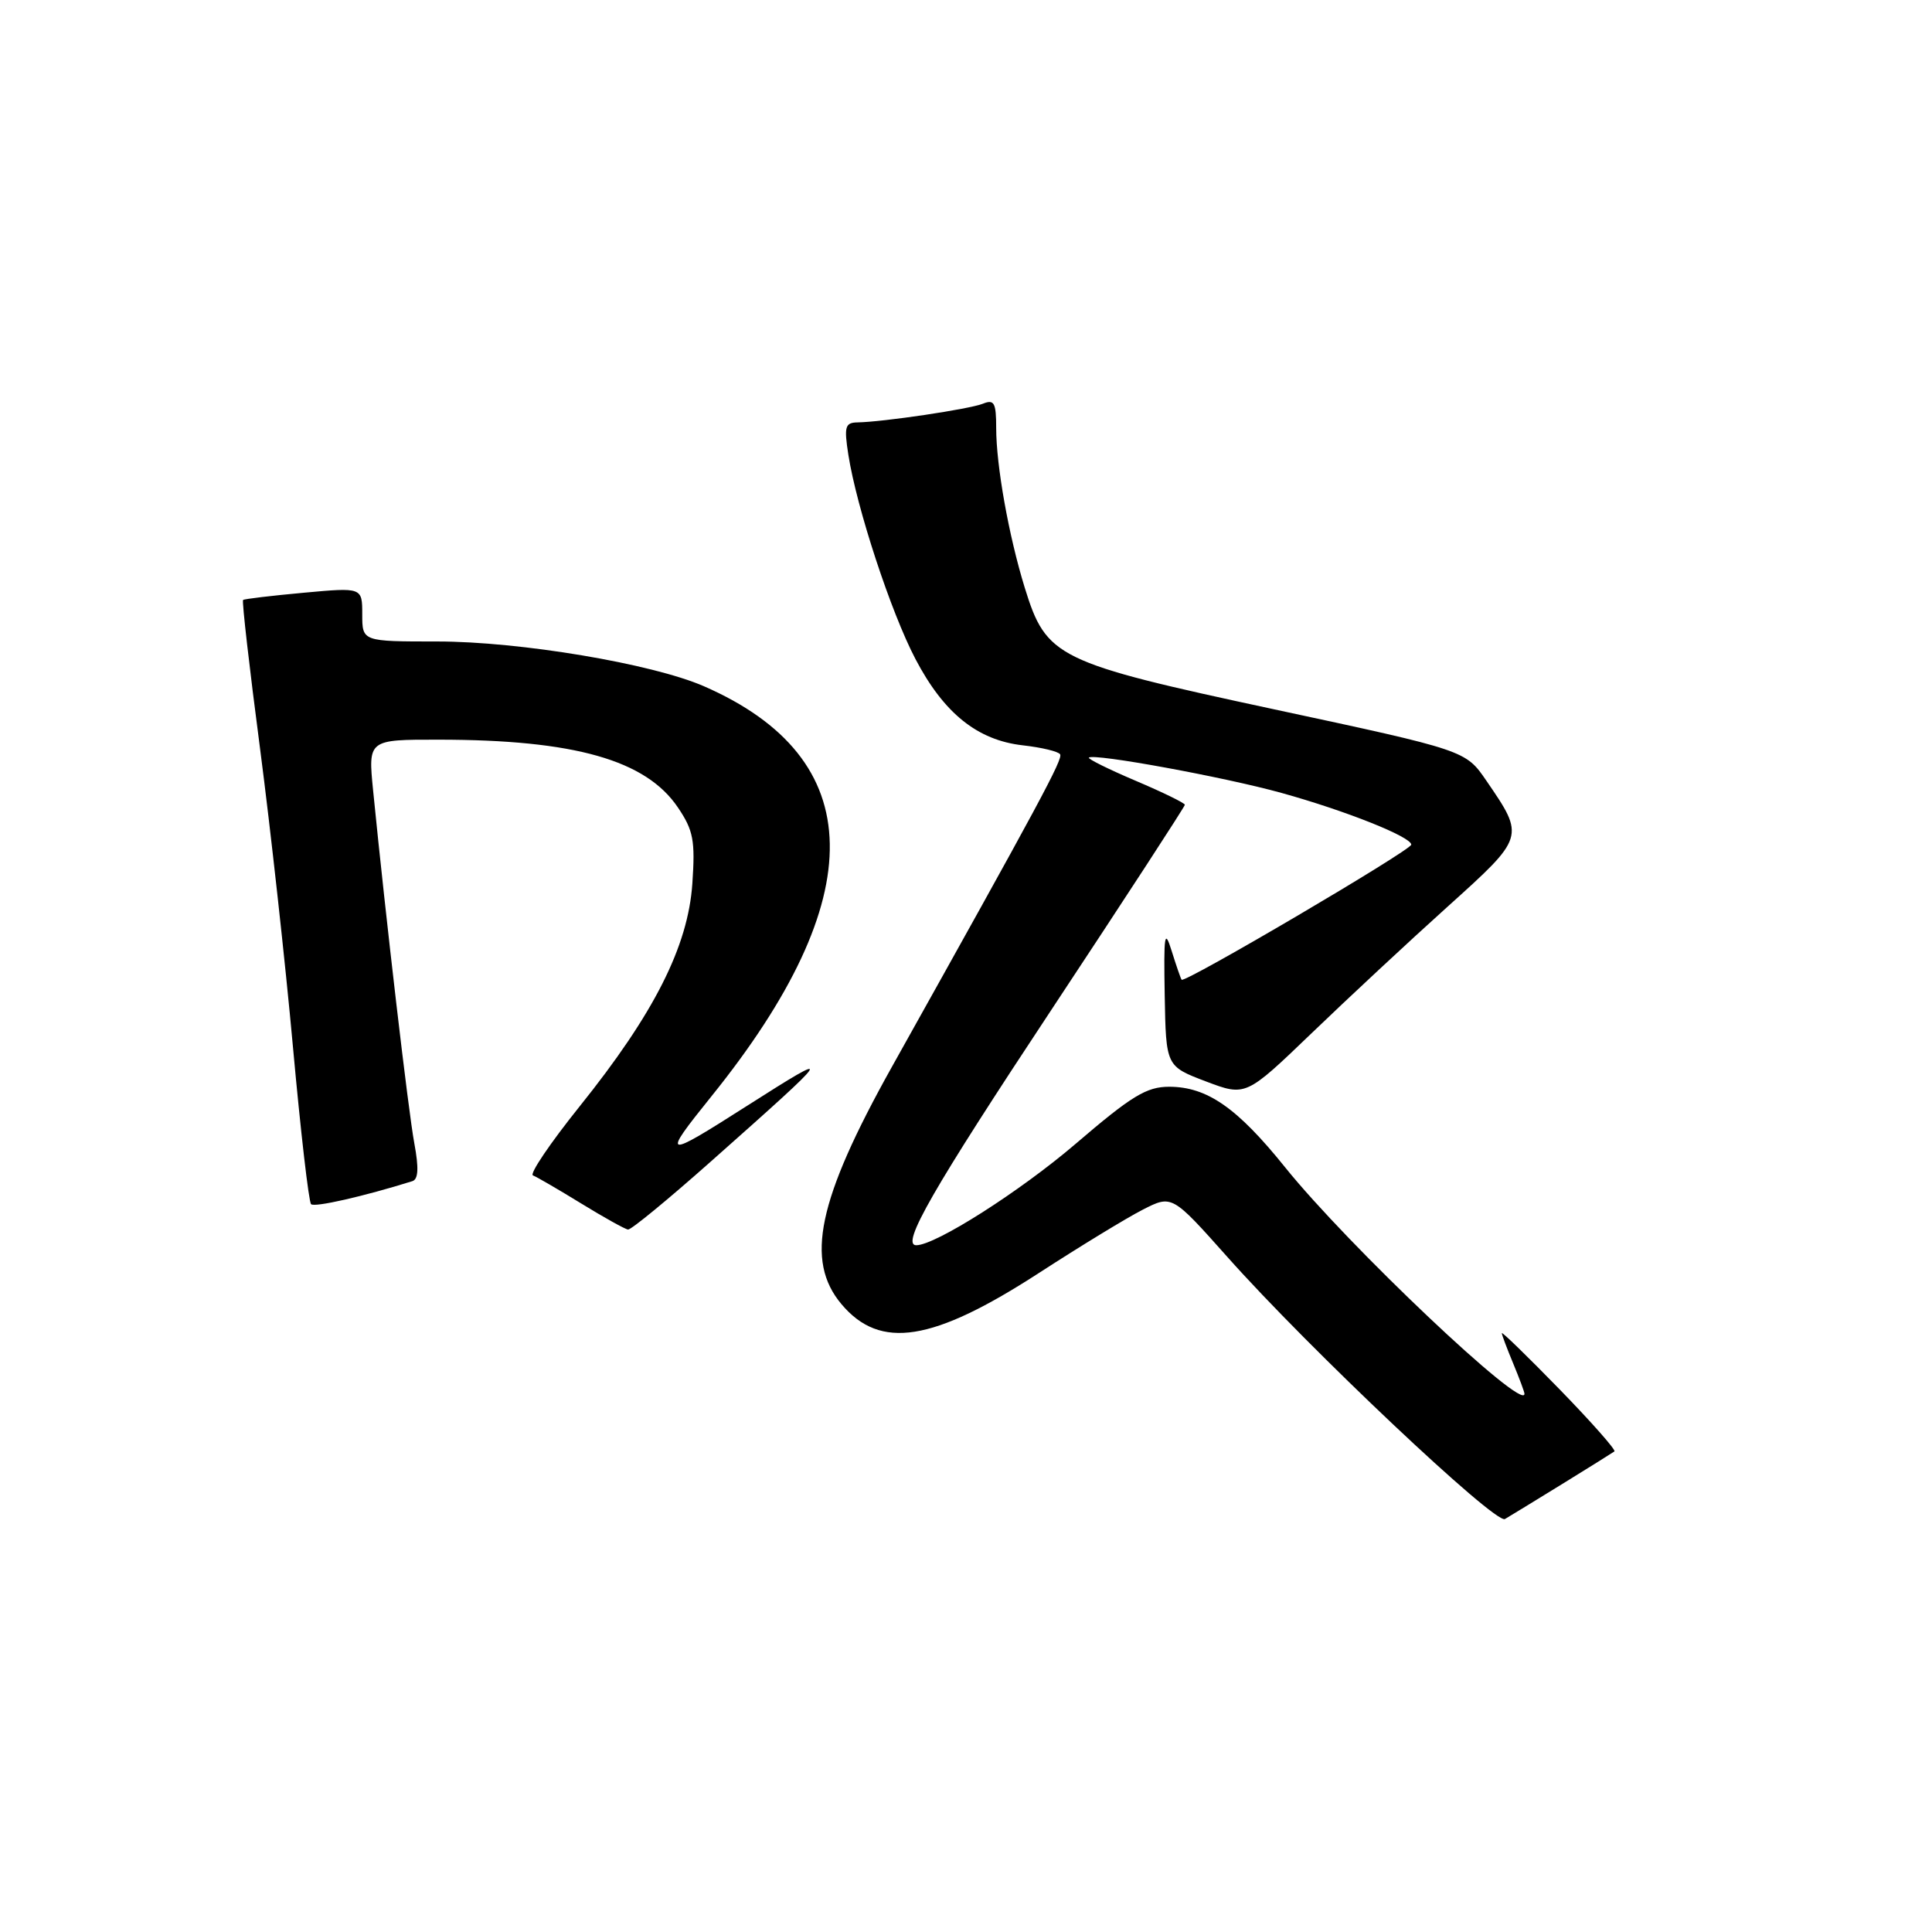 <?xml version="1.0" encoding="UTF-8" standalone="no"?>
<!DOCTYPE svg PUBLIC "-//W3C//DTD SVG 1.1//EN" "http://www.w3.org/Graphics/SVG/1.1/DTD/svg11.dtd" >
<svg xmlns="http://www.w3.org/2000/svg" xmlns:xlink="http://www.w3.org/1999/xlink" version="1.1" viewBox="0 0 256 256">
 <g >
 <path fill="currentColor"
d=" M 207.00 196.64 C 210.57 194.44 213.69 192.49 213.92 192.32 C 214.15 192.14 210.89 188.45 206.67 184.11 C 202.45 179.78 199.00 176.42 199.00 176.65 C 199.00 176.88 199.68 178.68 200.50 180.65 C 201.32 182.63 202.00 184.44 202.00 184.69 C 202.00 187.17 178.60 165.02 170.28 154.67 C 163.93 146.78 159.95 144.01 154.93 144.00 C 151.92 144.00 149.95 145.20 142.53 151.56 C 135.17 157.86 123.96 165.00 121.41 165.00 C 119.32 165.00 123.55 157.63 139.33 133.78 C 149.05 119.08 157.00 106.87 157.00 106.64 C 157.00 106.41 154.07 104.98 150.49 103.46 C 146.91 101.94 144.11 100.55 144.28 100.39 C 144.88 99.78 162.25 102.97 169.78 105.06 C 178.36 107.44 187.00 110.89 187.00 111.92 C 187.00 112.65 156.94 130.33 156.57 129.82 C 156.44 129.64 155.85 127.92 155.25 126.00 C 154.31 122.98 154.19 123.80 154.33 131.89 C 154.50 141.28 154.50 141.28 159.78 143.29 C 165.07 145.29 165.07 145.29 173.80 136.90 C 178.60 132.28 186.70 124.74 191.80 120.15 C 202.09 110.88 202.07 110.92 196.96 103.46 C 194.20 99.43 194.20 99.43 168.88 94.00 C 139.94 87.78 138.65 87.15 135.77 77.83 C 133.66 70.97 132.00 61.70 132.00 56.71 C 132.00 53.37 131.74 52.89 130.25 53.49 C 128.47 54.21 117.05 55.91 113.62 55.97 C 111.98 56.00 111.83 56.53 112.41 60.25 C 113.51 67.29 118.05 81.13 121.31 87.34 C 125.08 94.52 129.51 98.08 135.53 98.76 C 138.01 99.04 140.24 99.57 140.47 99.95 C 140.86 100.58 137.89 106.10 118.15 141.42 C 108.35 158.97 106.64 167.04 111.50 172.81 C 116.63 178.91 123.58 177.81 137.69 168.66 C 143.09 165.16 149.25 161.40 151.40 160.30 C 155.29 158.31 155.29 158.31 162.64 166.56 C 173.40 178.66 198.15 202.02 199.41 201.28 C 200.01 200.93 203.43 198.84 207.00 196.64 Z  M 94.22 153.88 C 110.65 139.31 110.88 138.95 99.00 146.52 C 87.87 153.62 87.60 153.55 94.25 145.29 C 115.52 118.91 115.18 100.48 93.25 90.92 C 86.40 87.94 68.90 85.00 57.95 85.00 C 48.00 85.00 48.00 85.00 48.00 81.41 C 48.00 77.83 48.00 77.83 40.25 78.54 C 35.99 78.93 32.37 79.36 32.21 79.50 C 32.04 79.64 33.05 88.47 34.45 99.13 C 35.84 109.78 37.81 127.61 38.82 138.75 C 39.83 149.88 40.91 159.25 41.22 159.56 C 41.68 160.01 48.18 158.53 54.64 156.51 C 55.43 156.26 55.51 154.78 54.90 151.50 C 54.11 147.28 51.13 121.76 49.44 104.75 C 48.77 98.00 48.77 98.00 58.13 98.01 C 76.13 98.02 85.59 100.71 89.83 107.00 C 91.88 110.03 92.13 111.38 91.74 117.08 C 91.17 125.42 86.67 134.31 76.79 146.62 C 72.91 151.46 70.13 155.56 70.62 155.75 C 71.10 155.93 73.97 157.60 77.00 159.46 C 80.03 161.32 82.83 162.88 83.22 162.92 C 83.62 162.97 88.57 158.90 94.22 153.88 Z "/>
</g>
</svg>